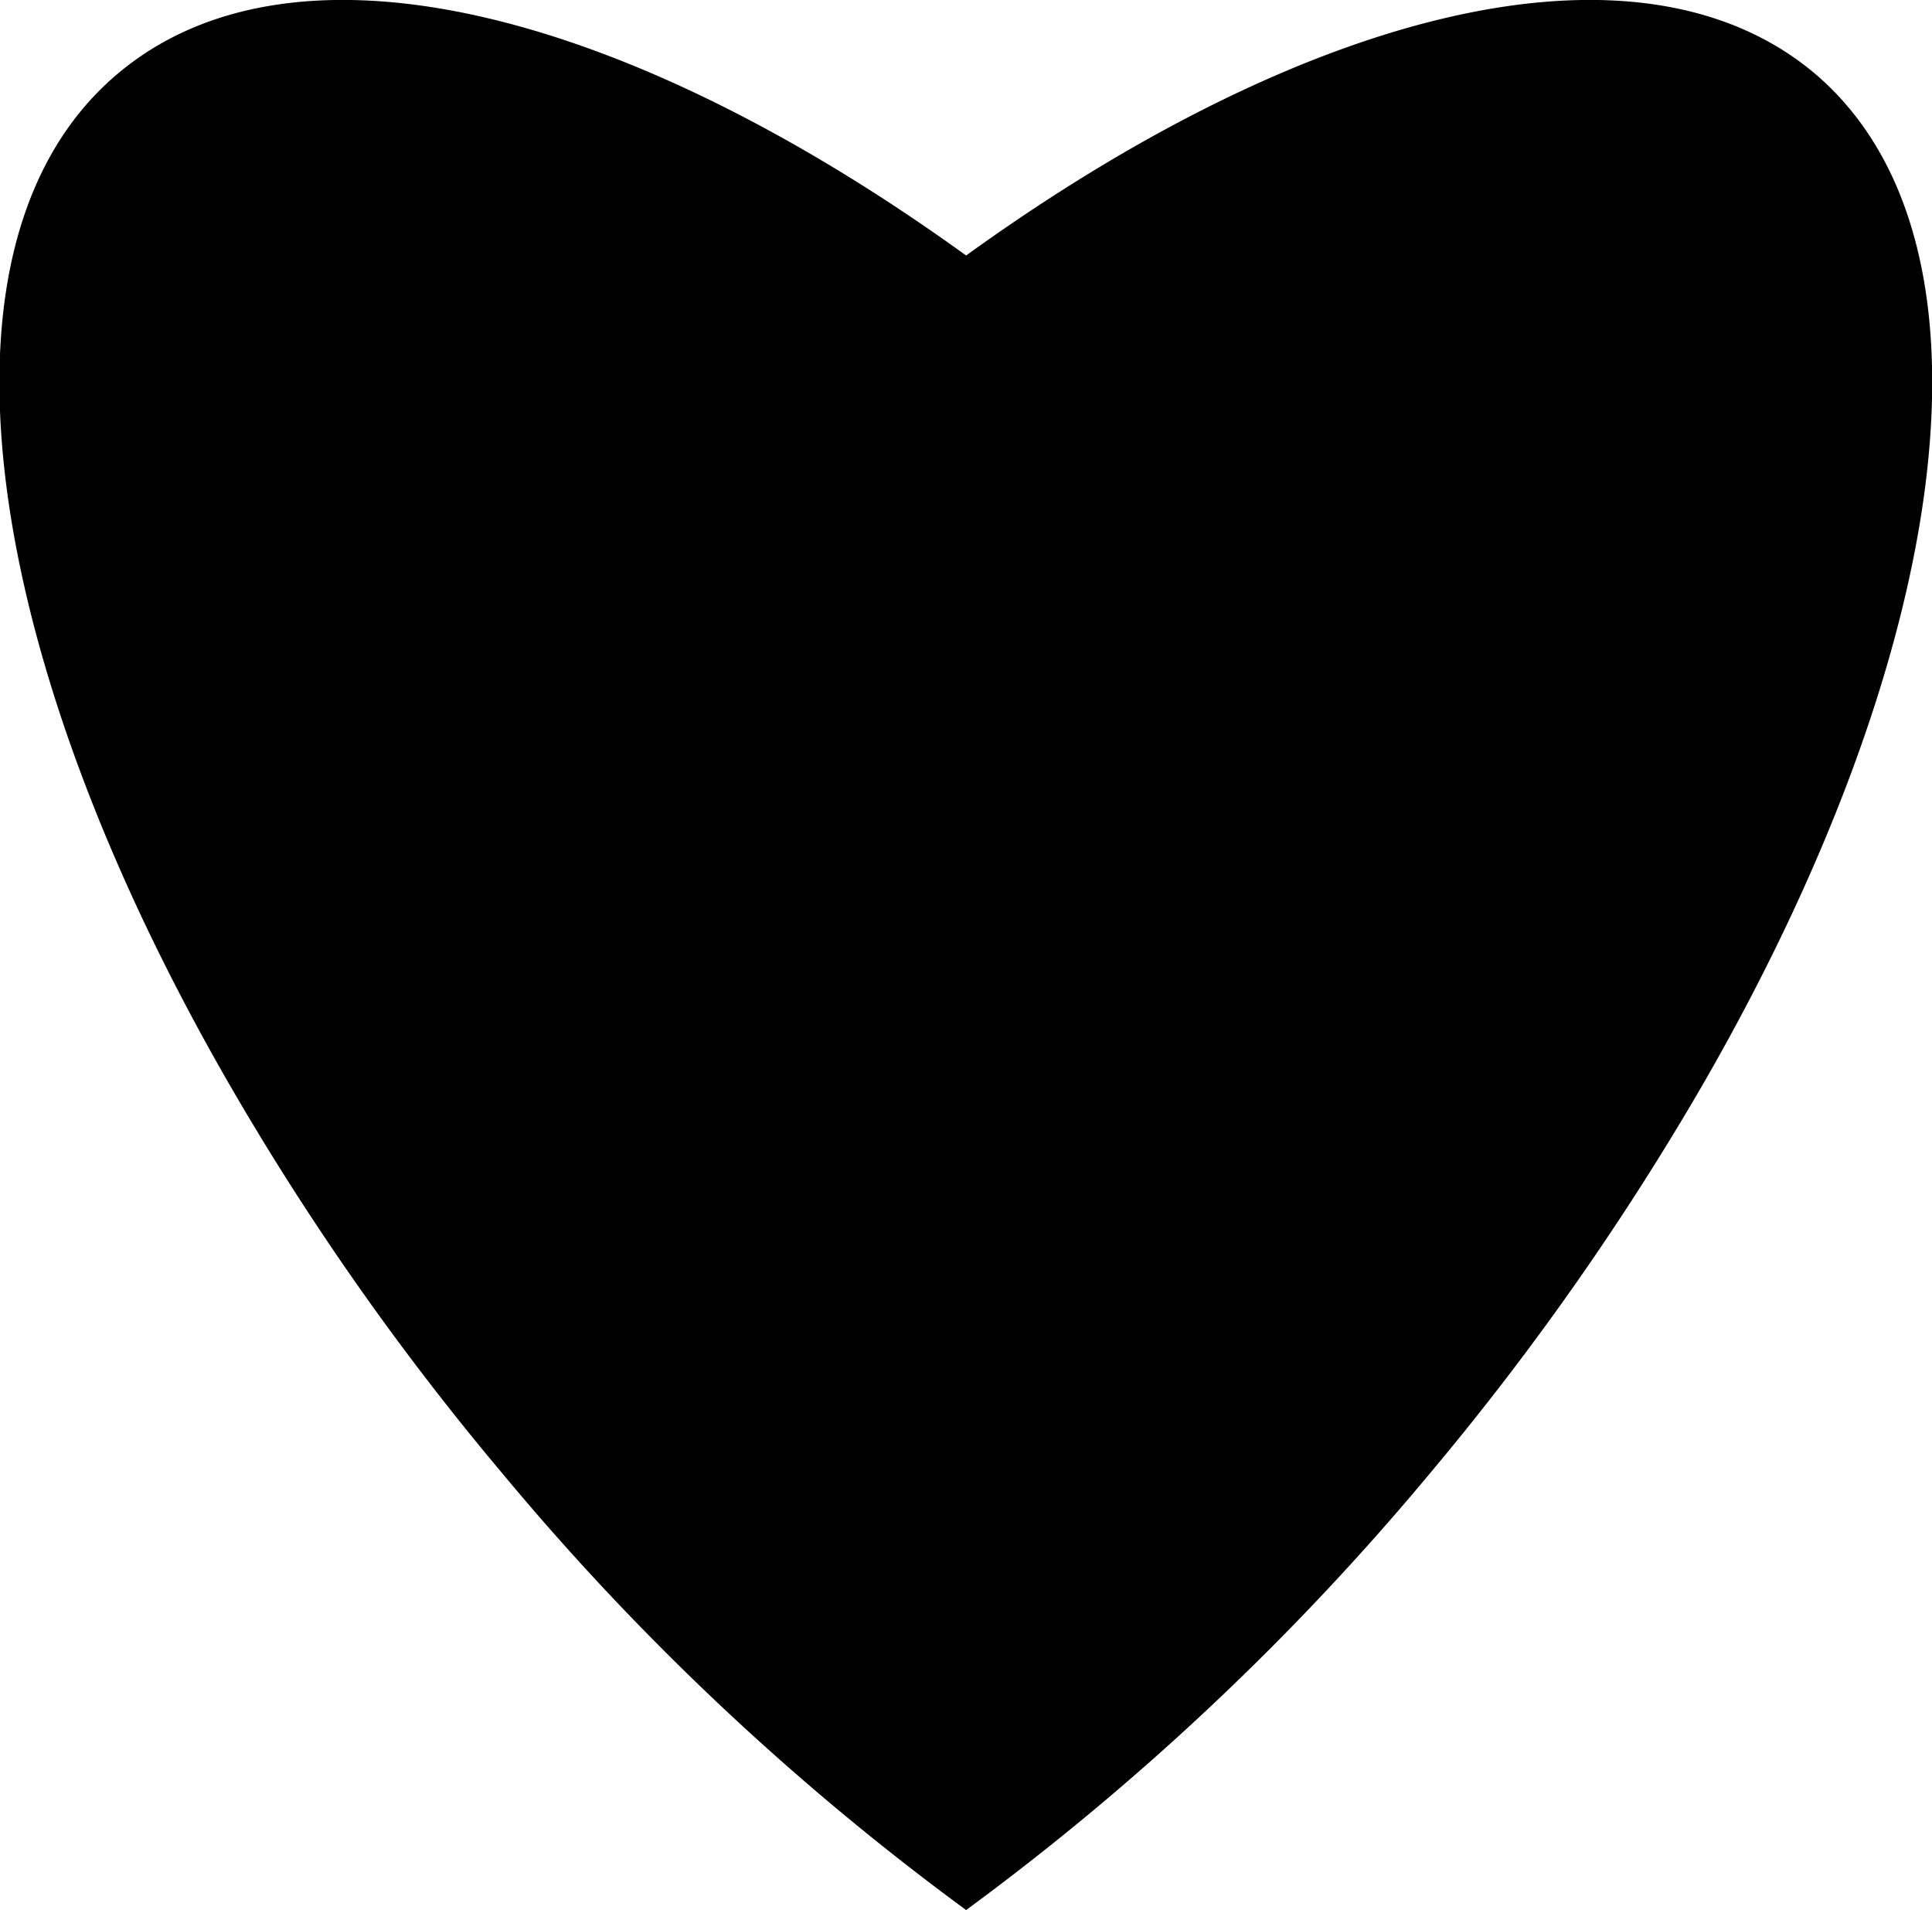<svg id="Layer_1" data-name="Layer 1" xmlns="http://www.w3.org/2000/svg" viewBox="0 0 77.75 76.85"><title>Love</title><path d="M85,16.93C77.9,11,64.6,14.37,50.88,24.28c-13.73-9.91-27-13.28-34.1-7.35-8,6.67-5.65,23.16,4.41,40.63a108.83,108.83,0,0,0,11,15.69,105.09,105.09,0,0,0,18.69,17.6,105.77,105.77,0,0,0,18.69-17.6,110.43,110.43,0,0,0,11-15.69C90.62,40.09,92.92,23.6,85,16.93Z" transform="translate(-12 -14)"/></svg>